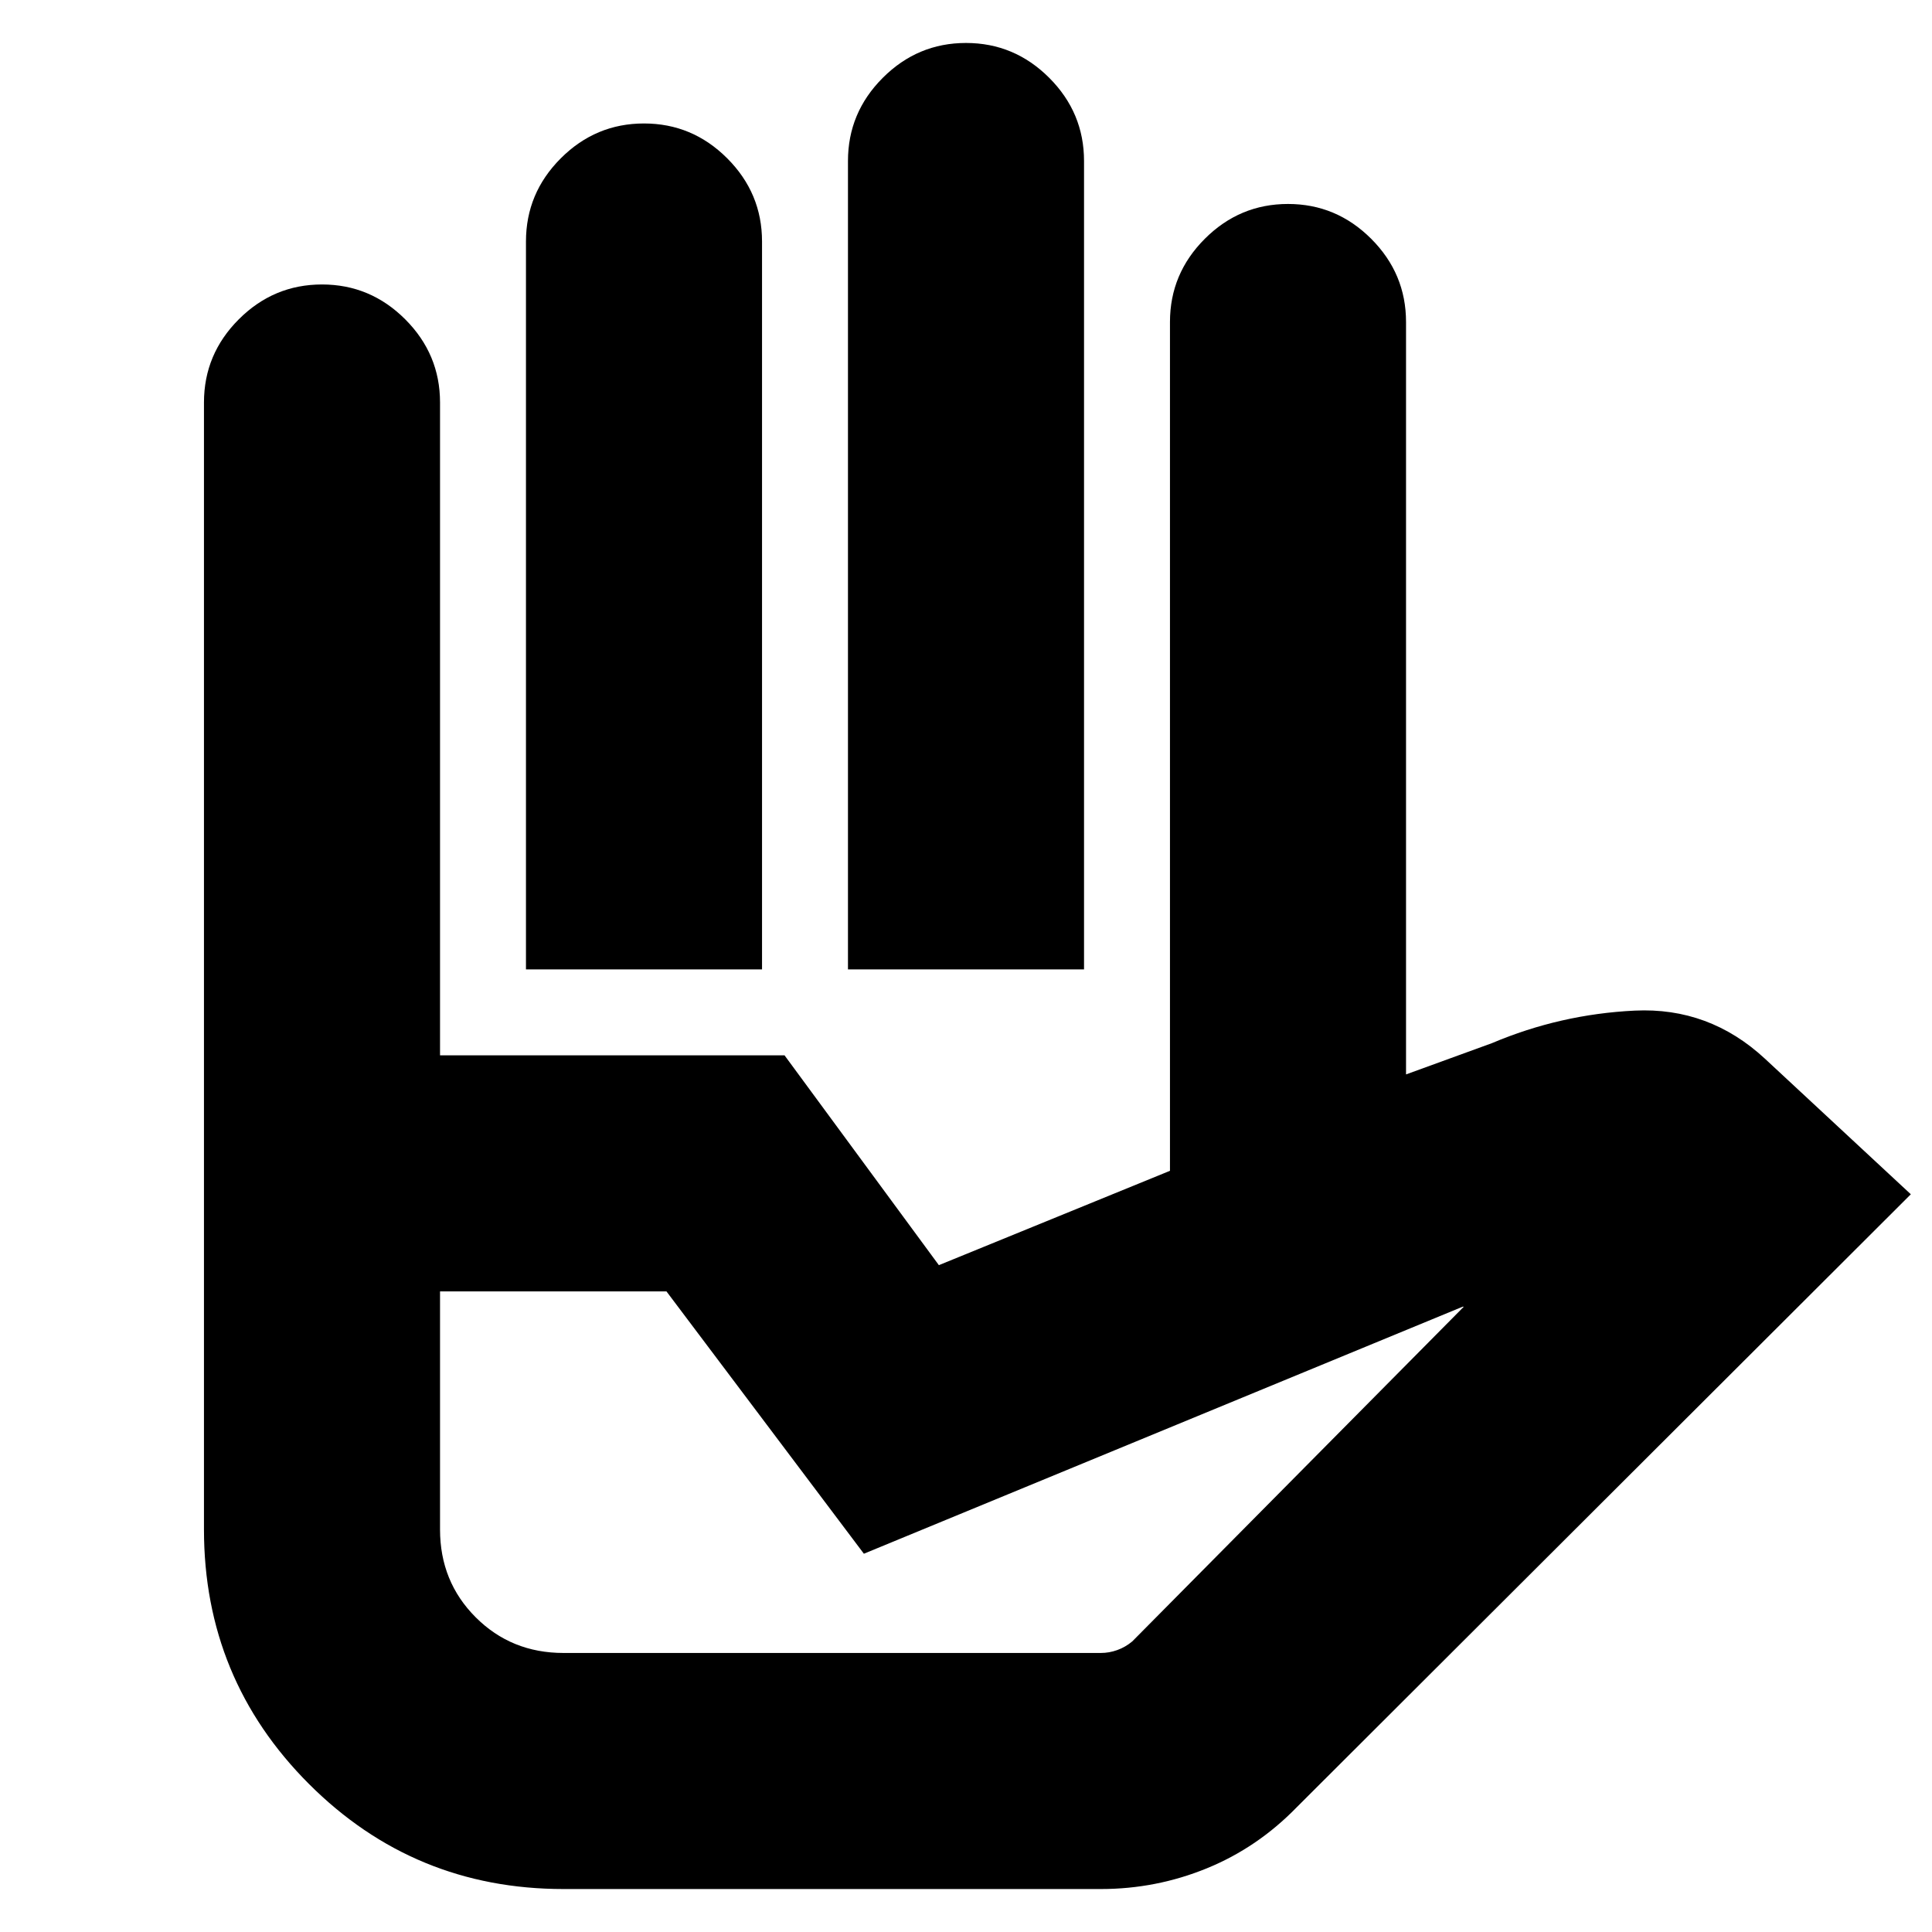 <svg xmlns="http://www.w3.org/2000/svg" height="24" viewBox="0 -960 960 960" width="24"><path d="M261.35-478.3V-840q0-24.03 17.31-41.34 17.31-17.31 41.34-17.31 24.03 0 41.34 17.31 17.31 17.31 17.31 41.34v361.7h-117.3Zm160 0V-880q0-24.03 17.31-41.34 17.31-17.31 41.34-17.31 24.03 0 41.34 17.31 17.31 17.31 17.31 41.34v401.7h-117.3Zm160 100.65V-800q0-24.03 17.31-41.34 17.31-17.31 41.34-17.31 24.03 0 41.34 17.31 17.31 17.31 17.31 41.34v373.87l-117.3 48.48ZM280-138.65h267q4.13 0 8.15-1.44 4.02-1.43 7.46-4.3L727.35-310.7H726.78L429.26-187.96 331.17-318.3H218.65V-200q0 25.91 17.72 43.63 17.72 17.72 43.63 17.72Zm0 117.3q-74.26 0-126.46-52.19-52.19-52.2-52.19-126.46v-235.61h288.48l76.69 104.26 232.13-94.78 42.65-15.52q33.96-14.39 70.96-16.18 37-1.78 64.7 23.87l72.52 67.39L644.39-62.04q-19.56 20.13-44.75 30.41Q574.46-21.35 547-21.35H280Zm-61.35-414.26h-117.3V-760q0-24.03 17.31-41.34 17.31-17.31 41.34-17.31 24.03 0 41.34 17.31 17.31 17.31 17.31 41.34v324.39Zm0-42.69h362.7-362.7ZM280-138.65h-61.35H562.61 280Z"/></svg>